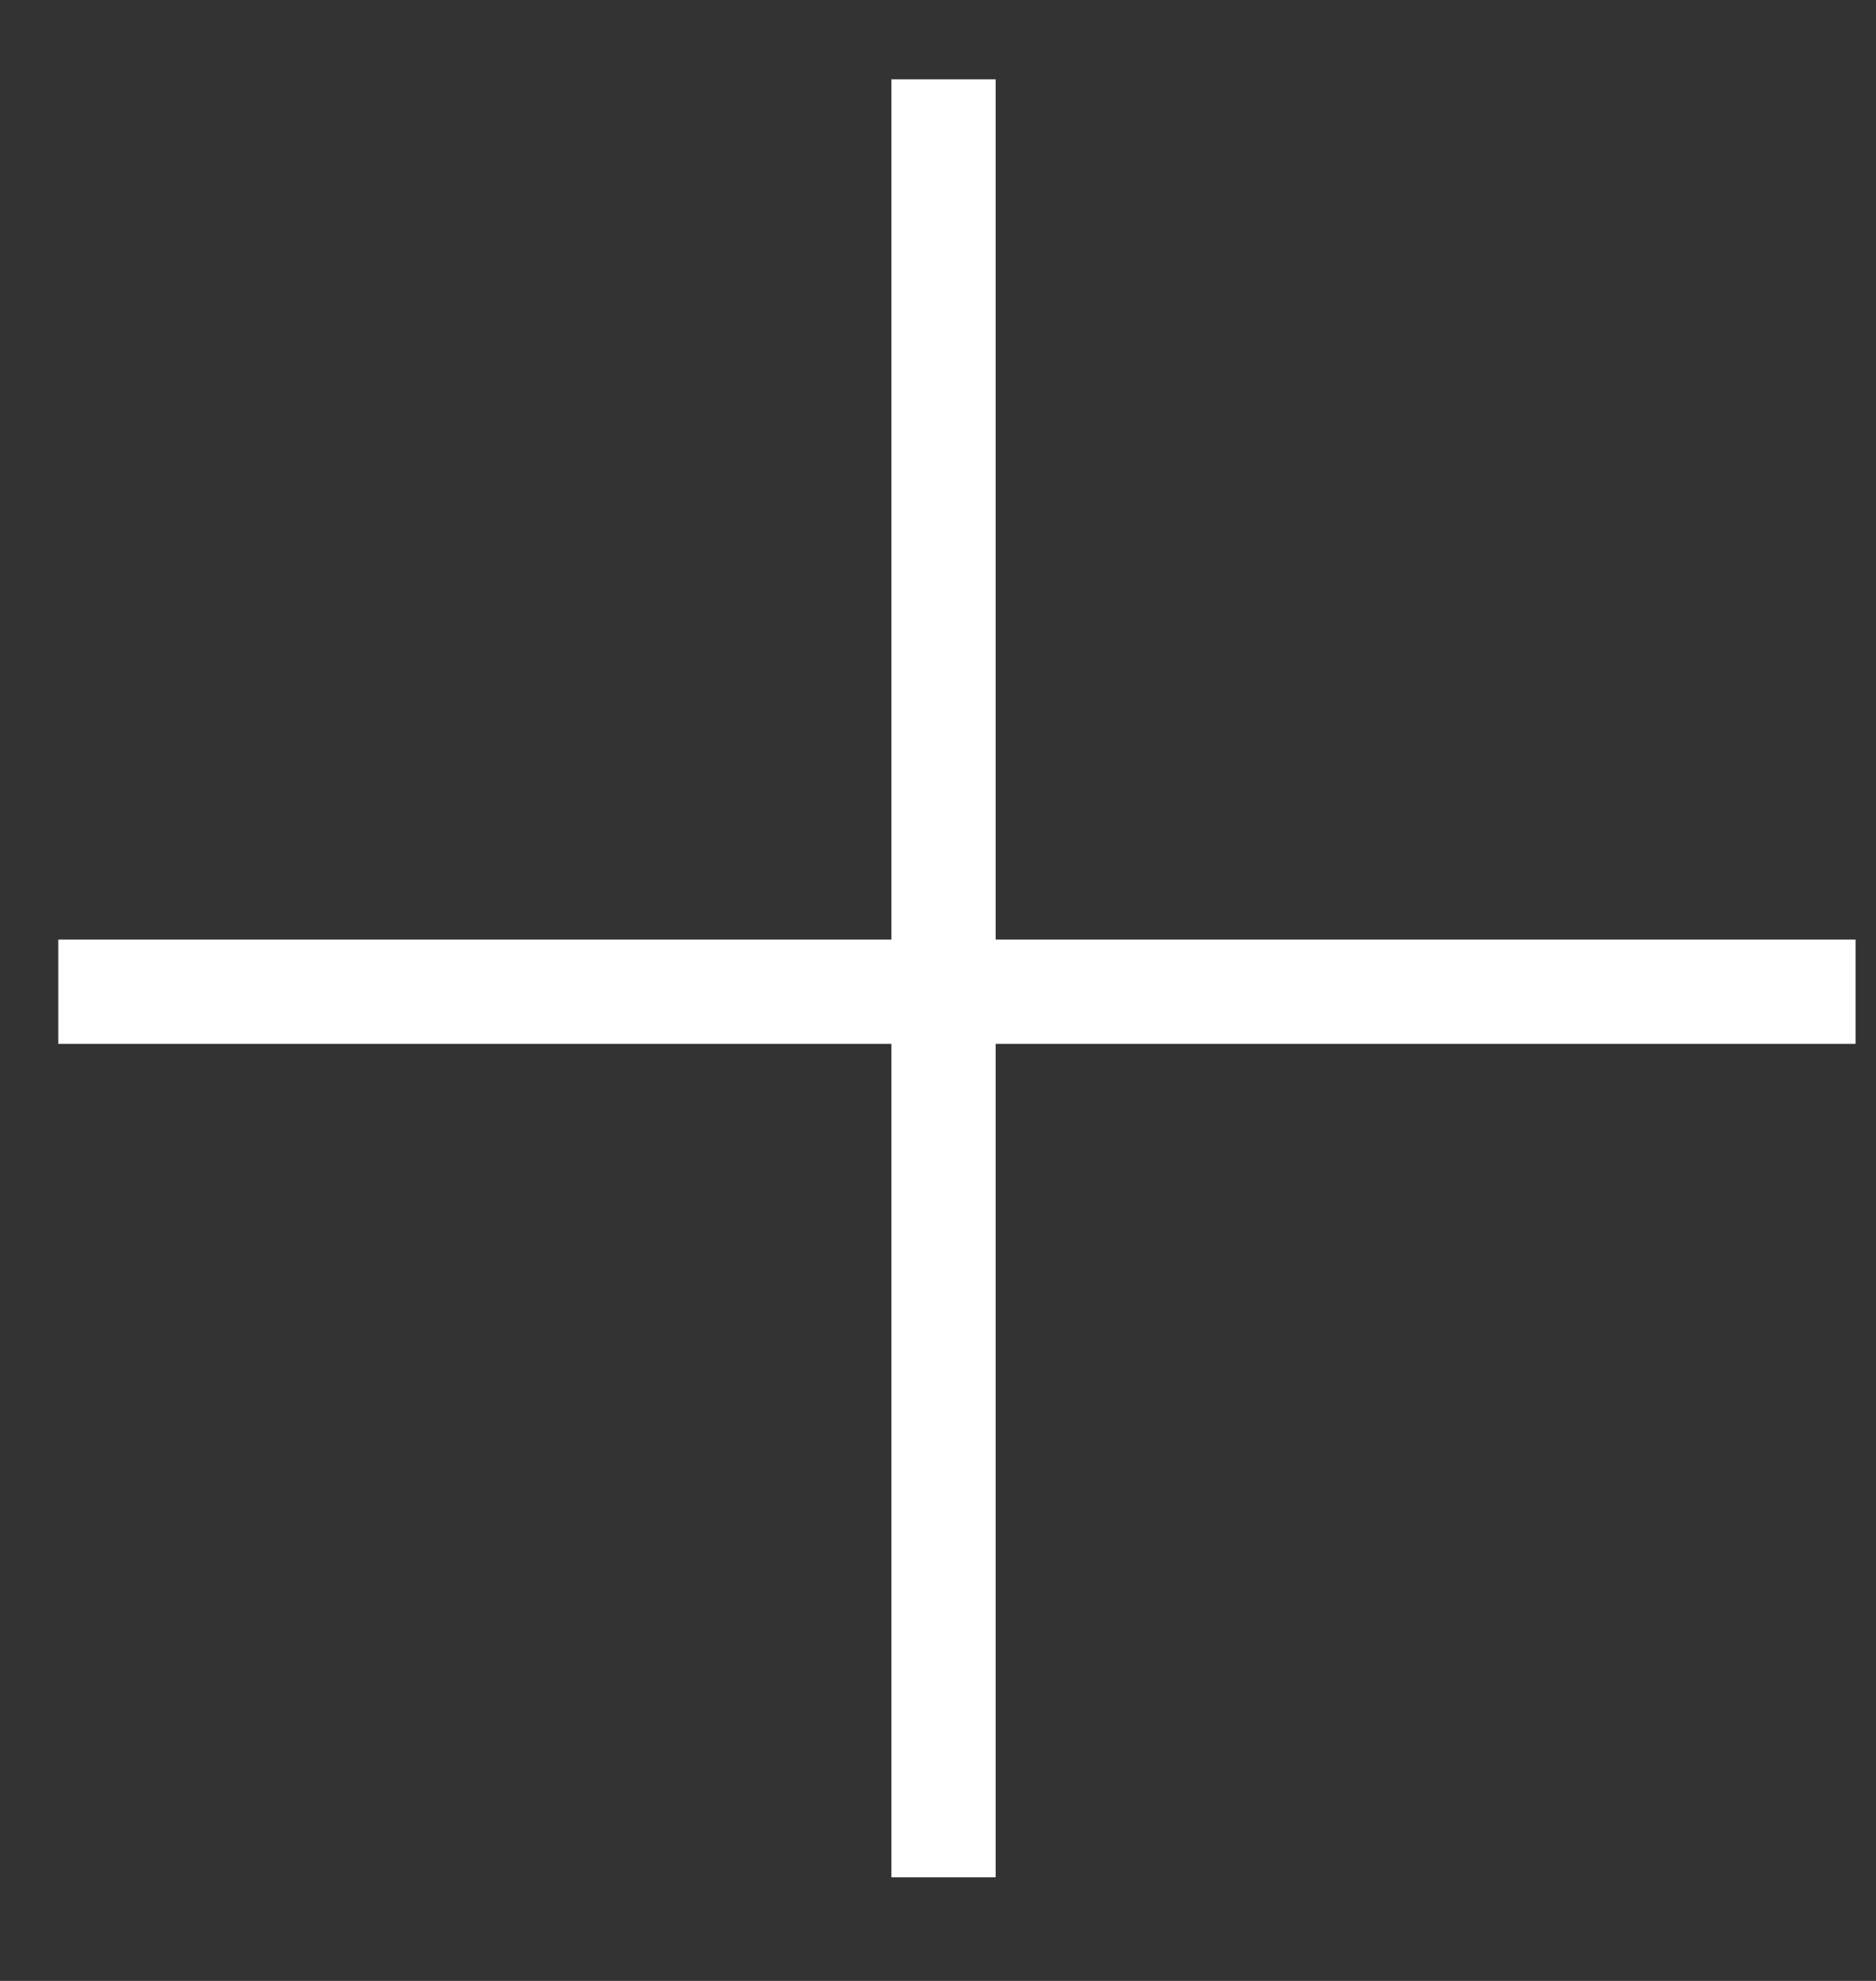 <svg width="18" height="19" viewBox="0 0 18 19" fill="none" xmlns="http://www.w3.org/2000/svg">
<rect x="0" y="0" width="18" height="19" fill="#333333" stroke="none"/>
<path d="M0.559 9.512L17.804 9.512" stroke="white"/>
<path d="M9.053 18.006L9.053 0.761" stroke="white"/>
</svg>
